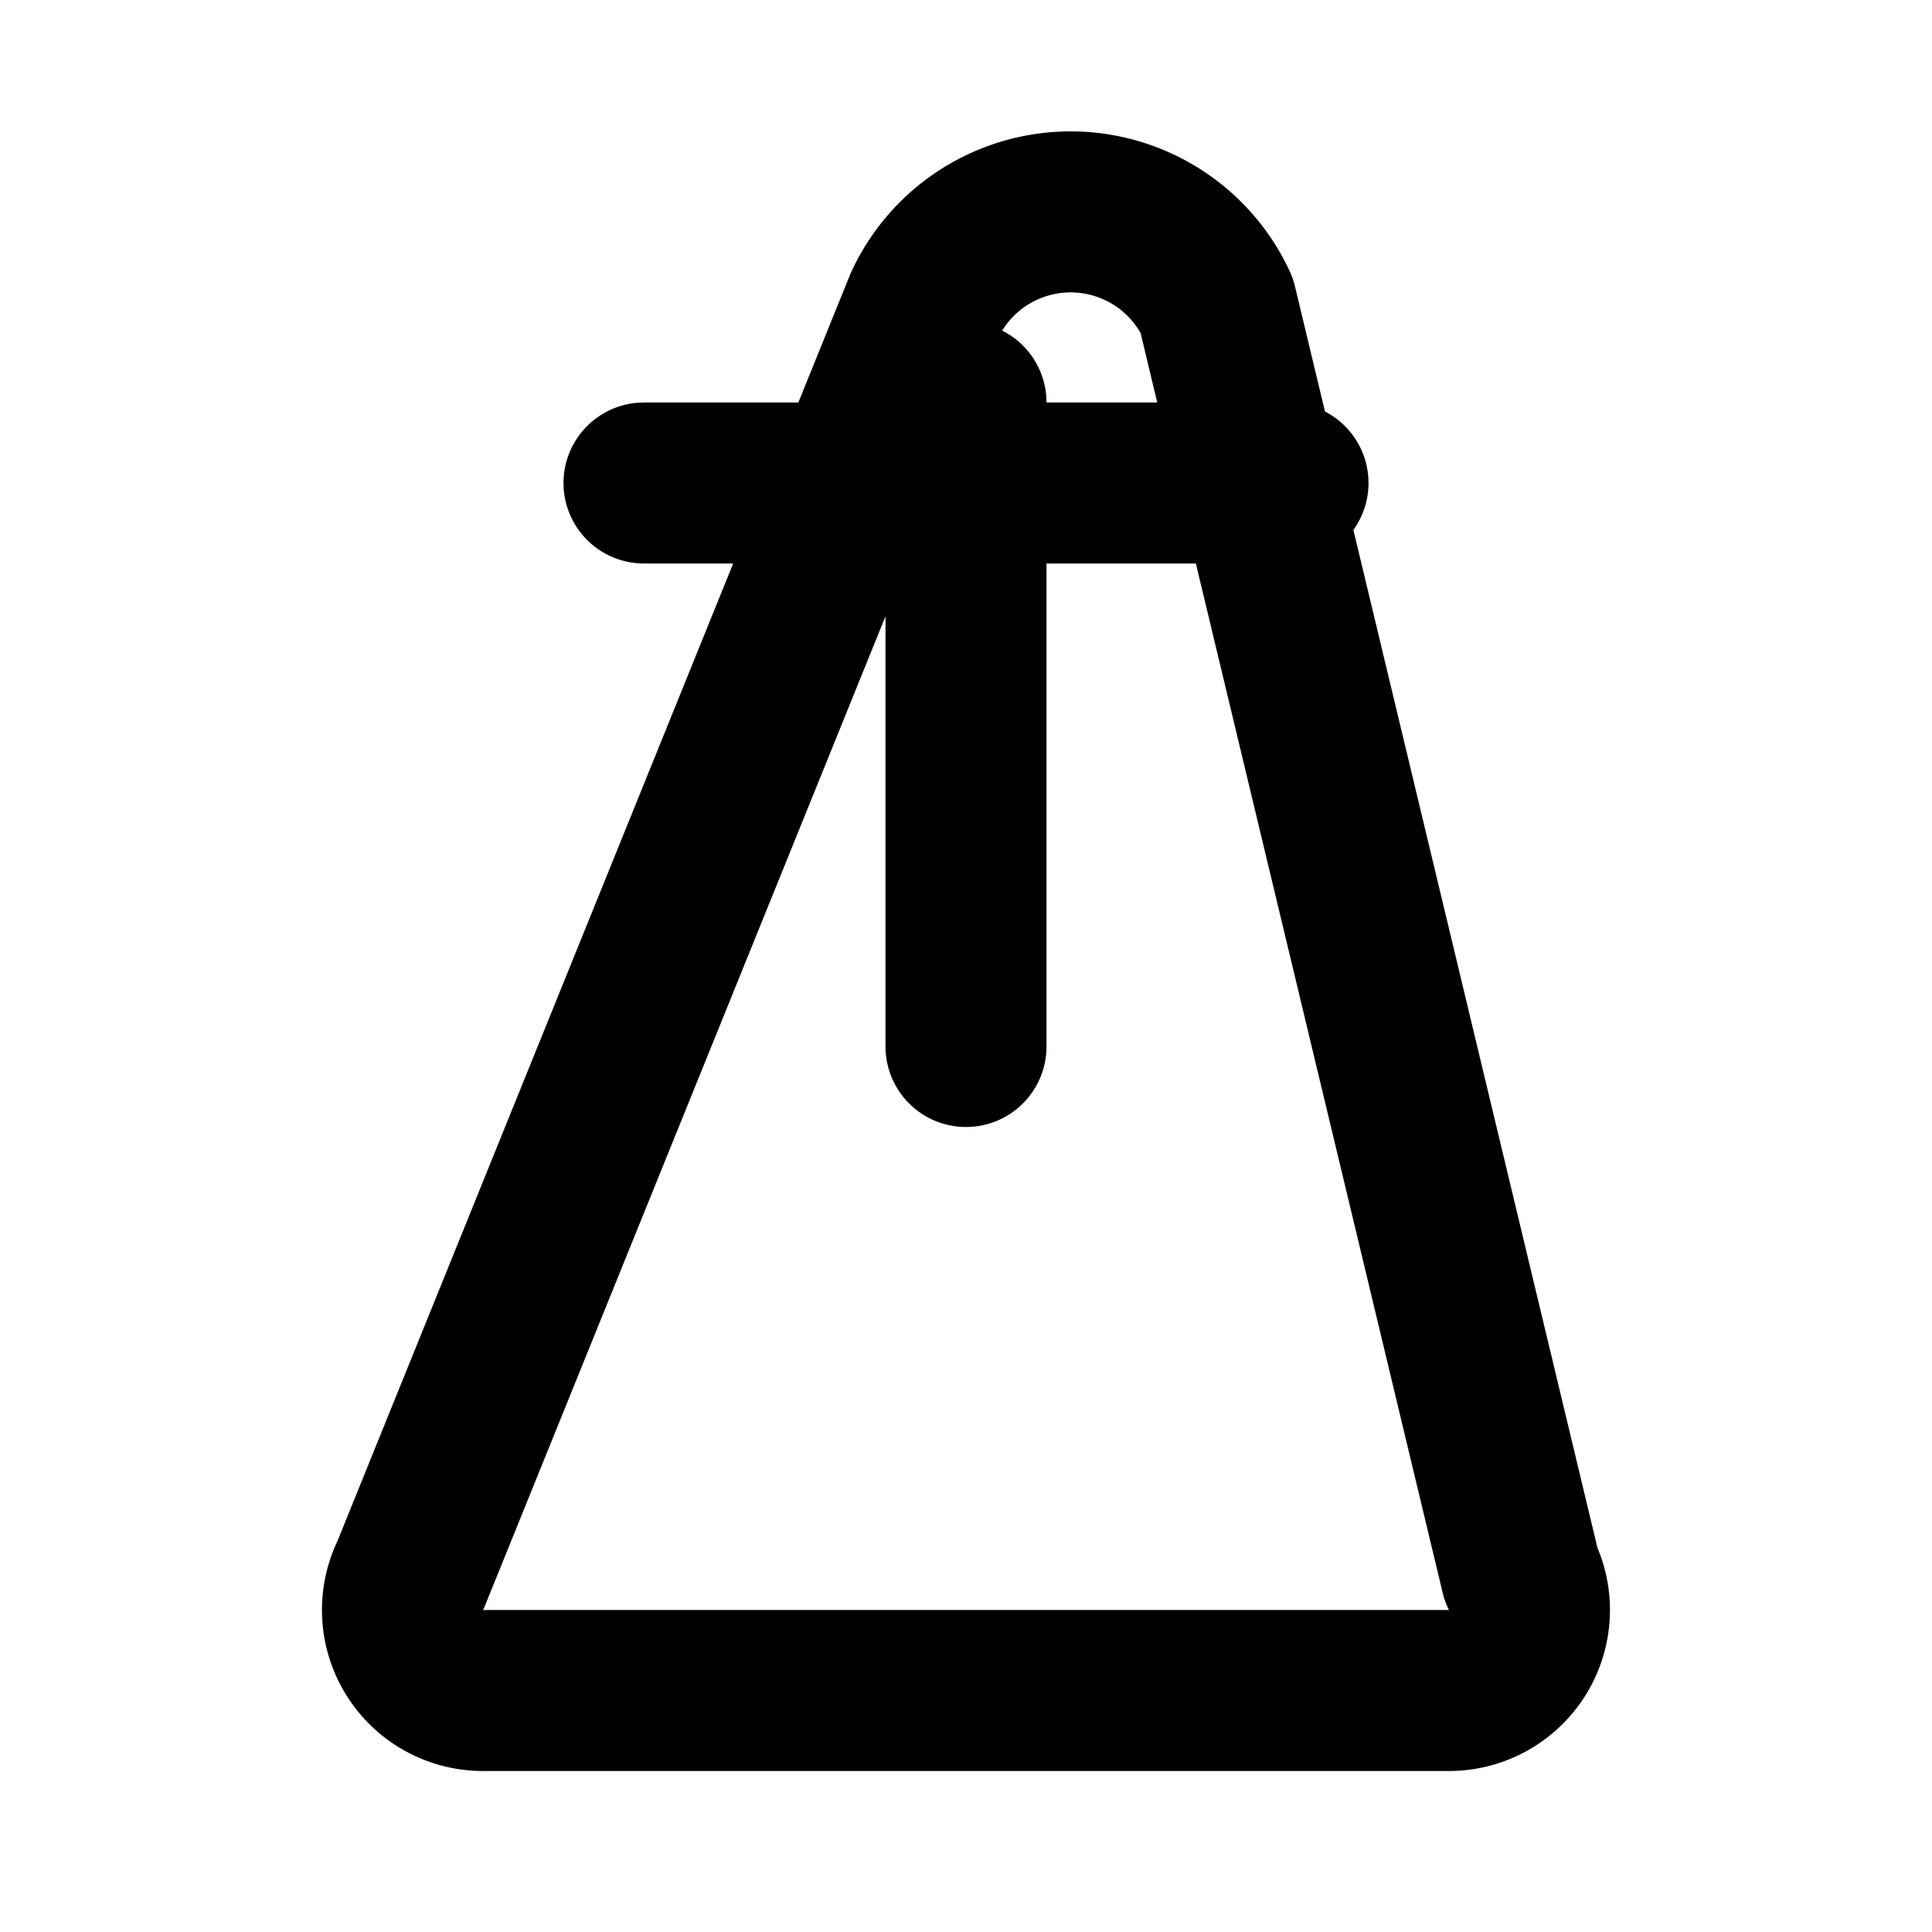<svg xmlns="http://www.w3.org/2000/svg" viewBox="0 0 24 24" width="100" height="100" fill="none" stroke="currentColor" stroke-width="2" stroke-linecap="round" stroke-linejoin="round">
  <path d="M6 21h12a1 1 0 0 0 .894-1.447L15.114 3.79a2 2 0 0 0-3.628 0L5.105 19.553A1 1 0 0 0 6 21zm2-15h8M12 5v8"></path>
</svg>
